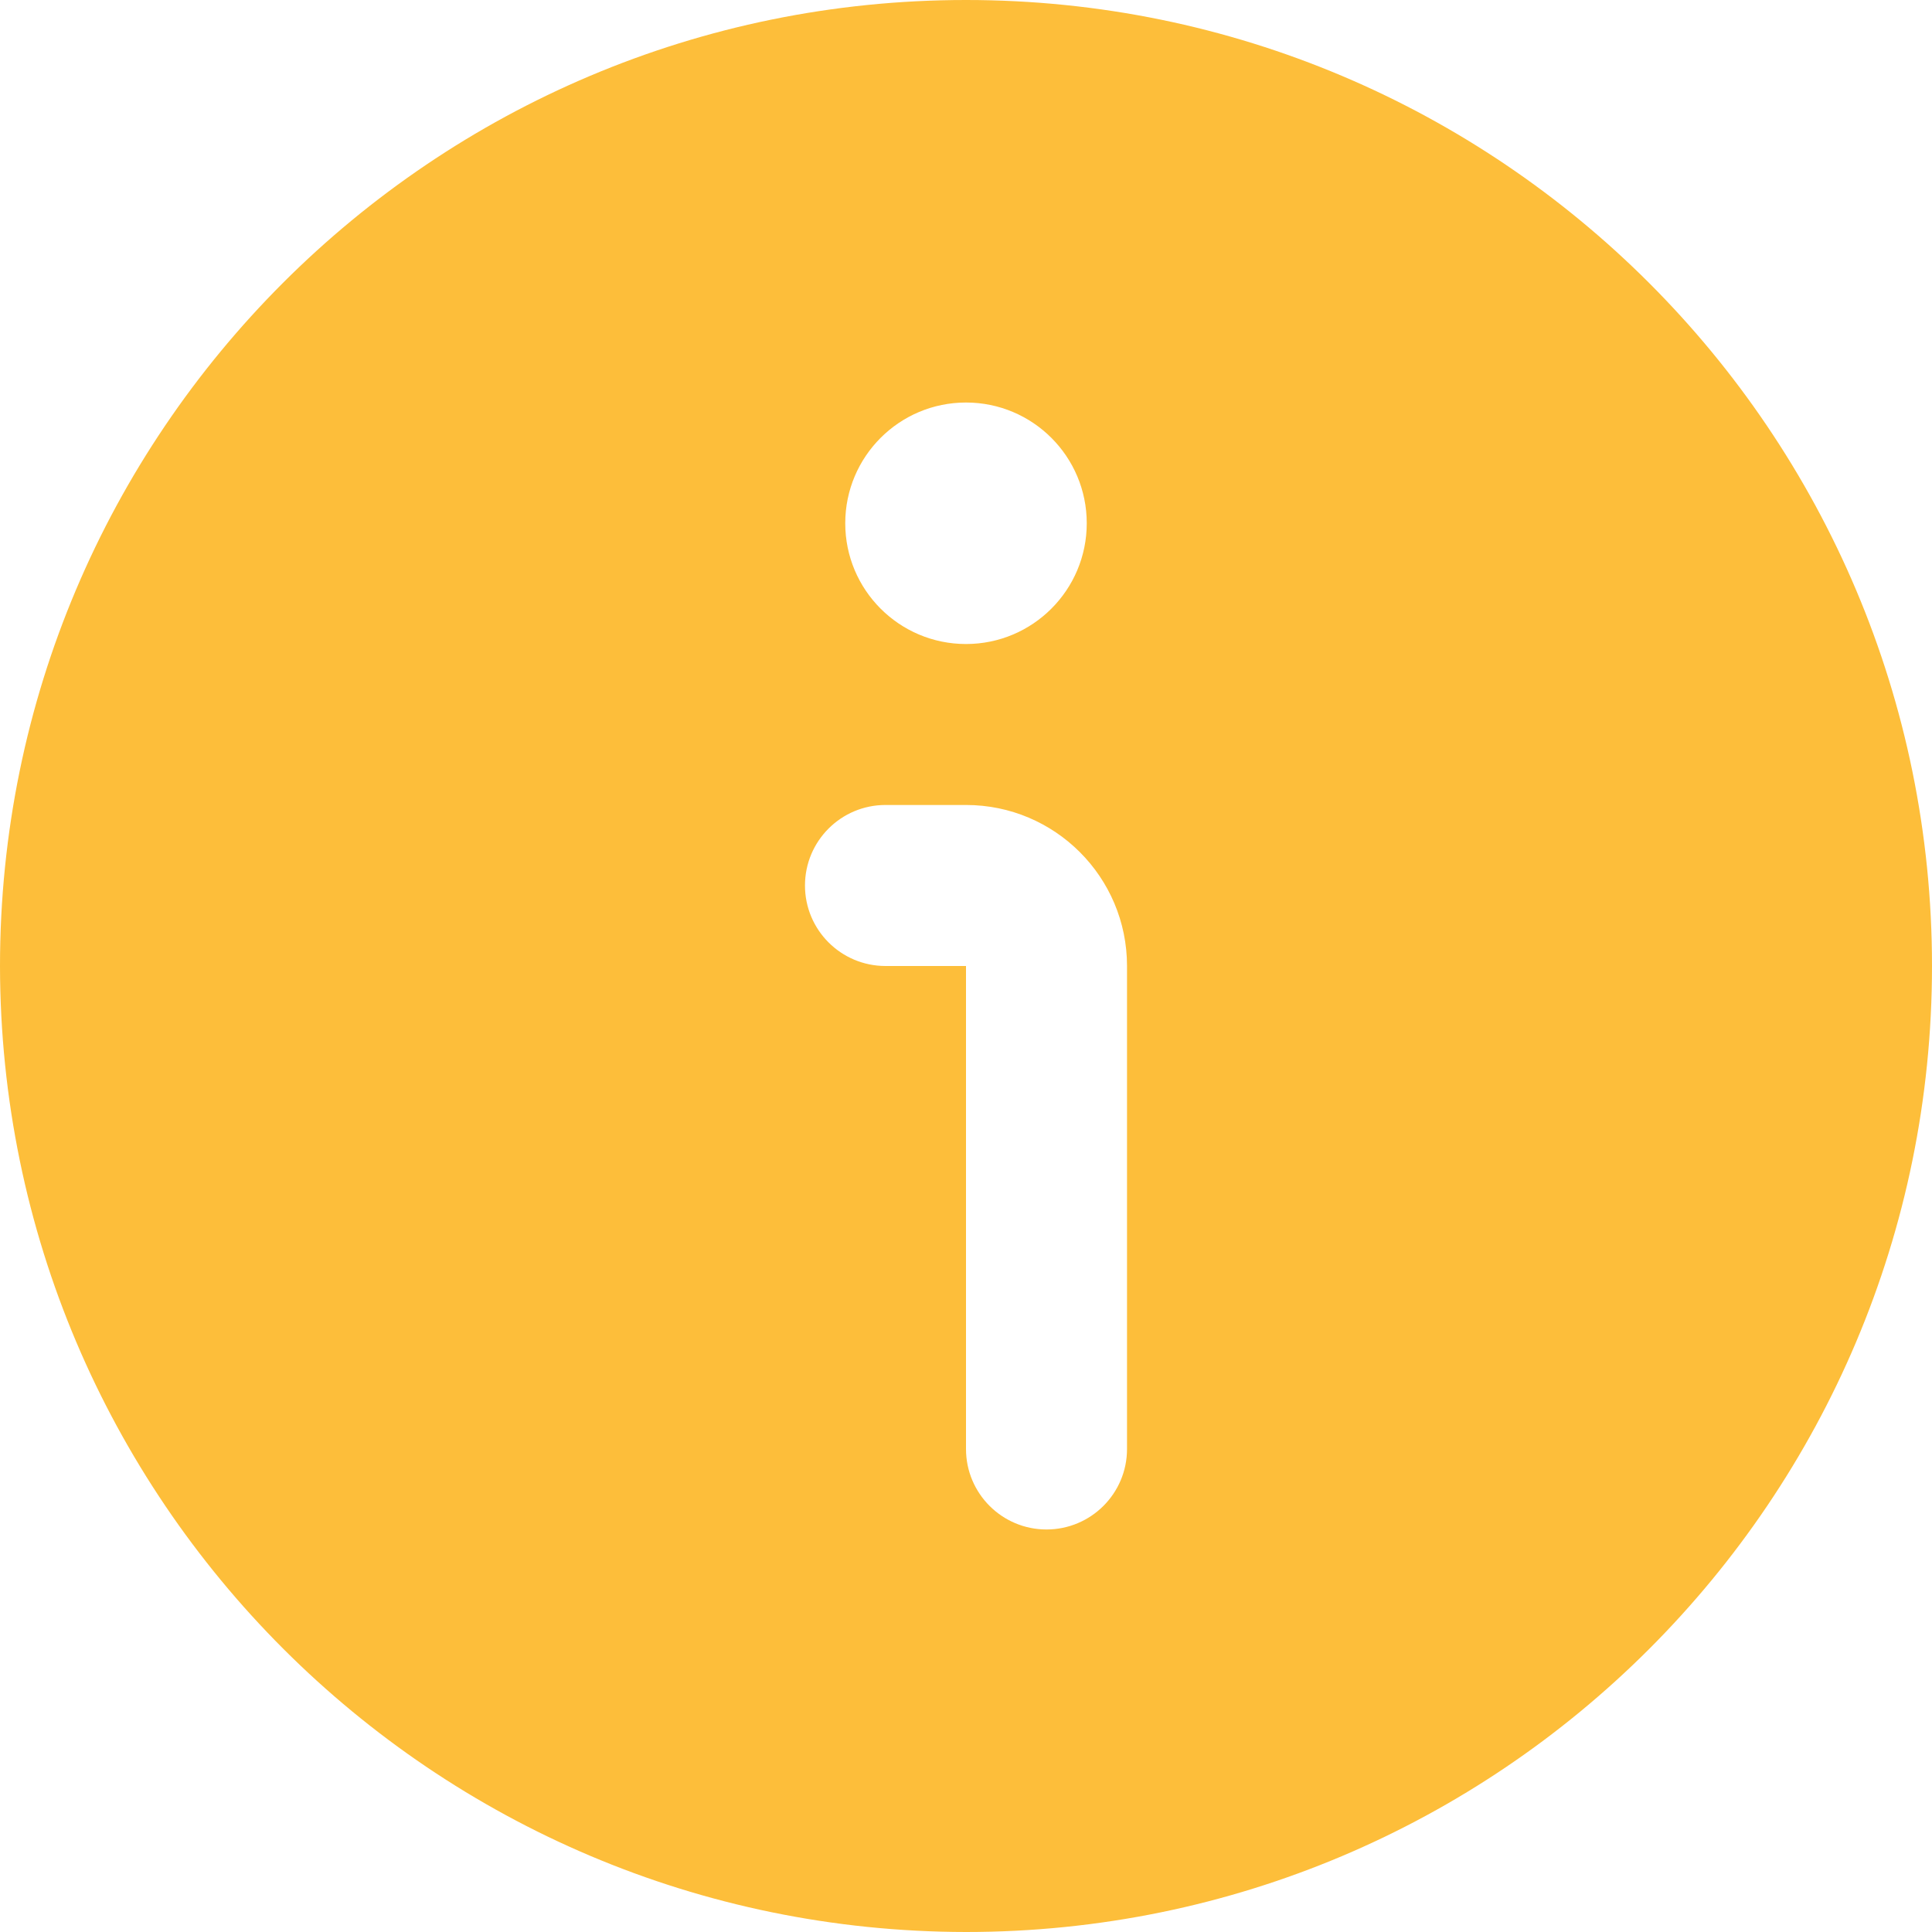 <svg xmlns="http://www.w3.org/2000/svg" xmlns:xlink="http://www.w3.org/1999/xlink" fill="none" version="1.1" width="32" height="32" viewBox="0 0 32 32"><defs><clipPath id="master_svg0_5_1251"><rect x="0" y="0" width="32" height="32" rx="0"/></clipPath></defs><g clip-path="url(#master_svg0_5_1251)"><g><path d="M16,32C24.837,32,32,24.837,32,16C32,7.163,24.837,0,16,0C7.163,0,0,7.163,0,16C0.01,24.833,7.167,31.99,16,32ZM16,6.667C17.105,6.667,18,7.562,18,8.667C18,9.771,17.105,10.667,16,10.667C14.895,10.667,14,9.771,14,8.667C14,7.562,14.895,6.667,16,6.667ZM14.667,13.333L16,13.333C17.473,13.333,18.667,14.527,18.667,16L18.667,24C18.667,24.736,18.07,25.333,17.333,25.333C16.597,25.333,16,24.736,16,24L16,16L14.667,16C13.93,16,13.333,15.403,13.333,14.667C13.333,13.93,13.93,13.333,14.667,13.333Z" fill="#FDBE3A" fill-opacity="1"/></g></g></svg>